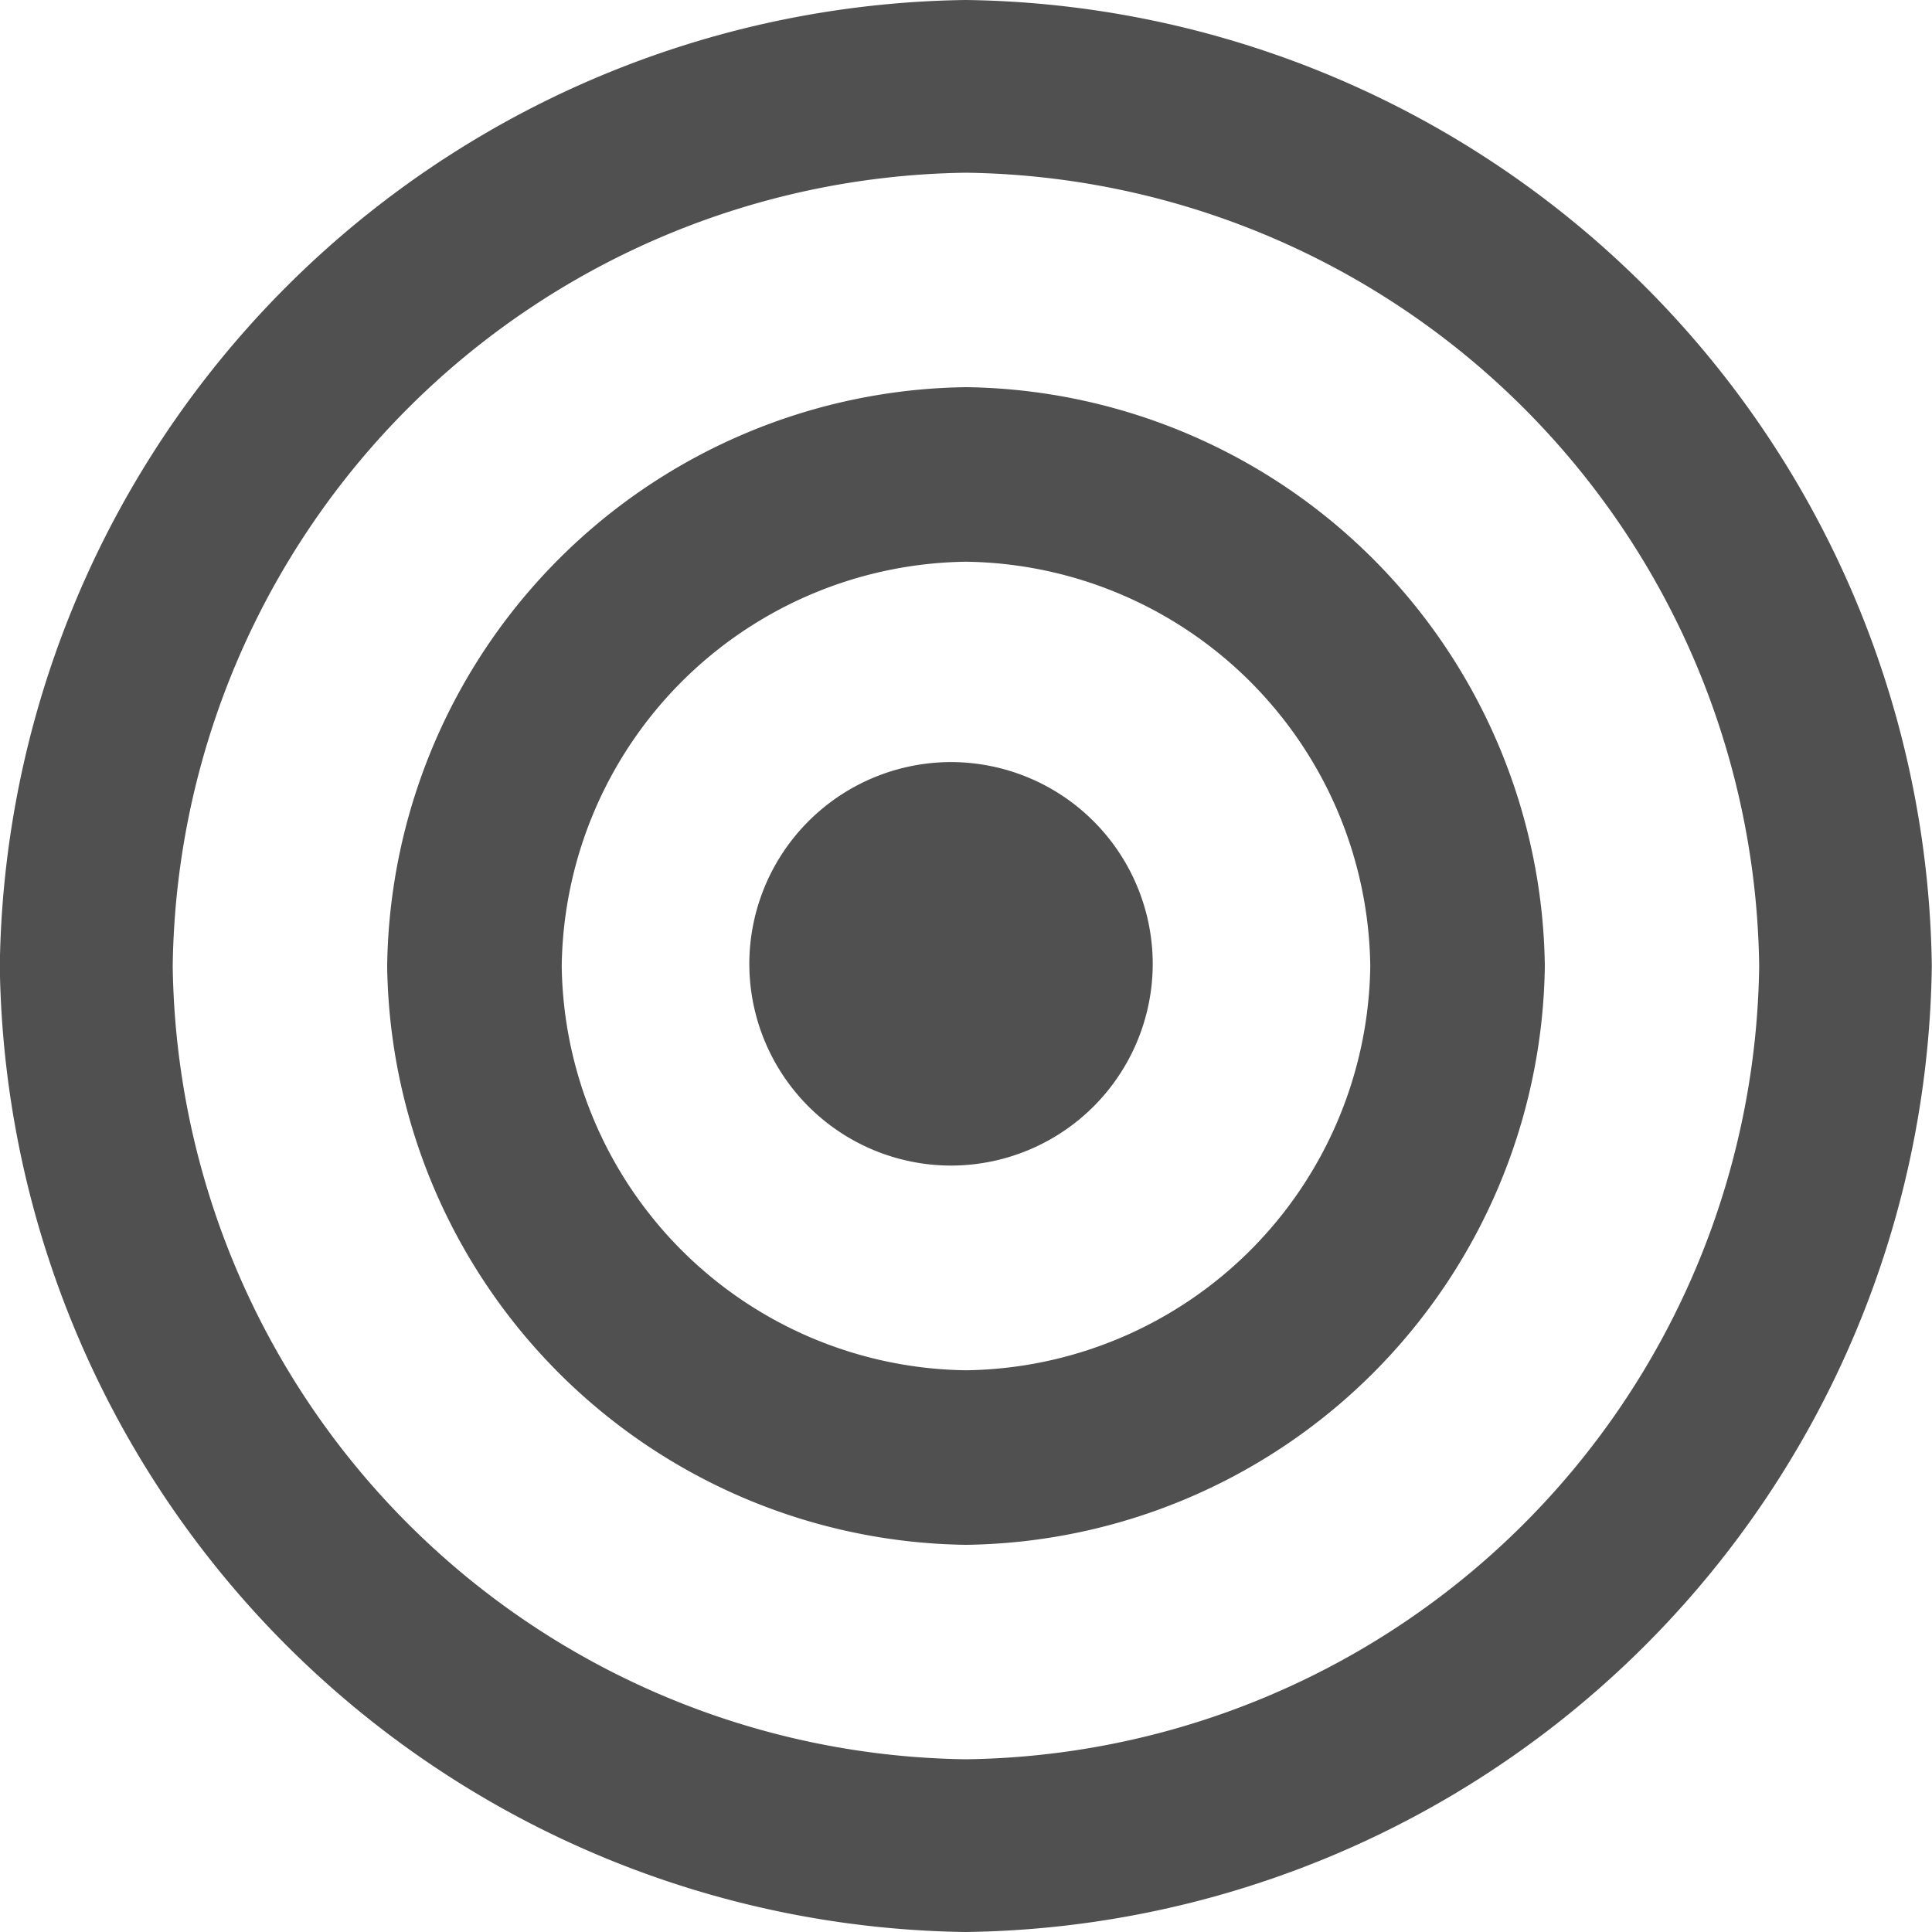<svg xmlns="http://www.w3.org/2000/svg" xmlns:xlink="http://www.w3.org/1999/xlink" viewBox="0 0 20 20">
  <defs>
    <style>
      .cls-1 {
        fill: #505050;
      }

      .cls-2 {
        clip-path: url(#clip-path);
      }
    </style>
    <clipPath id="clip-path">
      <path id="Path_10144" data-name="Path 10144" class="cls-1" d="M0-46.225H20v20H0Z" transform="translate(0 46.225)"/>
    </clipPath>
  </defs>
  <g id="Group_8627" data-name="Group 8627" class="cls-2" transform="translate(0 0)">
    <g id="Group_8624" data-name="Group 8624" transform="translate(0 0)">
      <path id="Path_10141" data-name="Path 10141" class="cls-1" d="M-13.111-23.881a8.322,8.322,0,0,1-8.212-8.212,8.322,8.322,0,0,1,8.212-8.212A8.322,8.322,0,0,1-4.9-32.093a8.322,8.322,0,0,1-8.213,8.212m0-18.212a10.134,10.134,0,0,0-10,10,10.134,10.134,0,0,0,10,10,10.134,10.134,0,0,0,10-10,10.134,10.134,0,0,0-10-10" transform="translate(23.111 42.093)"/>
    </g>
    <g id="Group_8625" data-name="Group 8625" transform="translate(4.008 4.008)">
      <path id="Path_10142" data-name="Path 10142" class="cls-1" d="M-7.856-13.344a4.241,4.241,0,0,1-4.185-4.185,4.241,4.241,0,0,1,4.185-4.185,4.242,4.242,0,0,1,4.185,4.185,4.241,4.241,0,0,1-4.185,4.185m0-10.177a6.072,6.072,0,0,0-5.992,5.992,6.072,6.072,0,0,0,5.992,5.992,6.072,6.072,0,0,0,5.992-5.992,6.072,6.072,0,0,0-5.992-5.992" transform="translate(13.848 23.521)"/>
    </g>
    <g id="Group_8626" data-name="Group 8626" transform="translate(7.757 7.889)">
      <path id="Path_10143" data-name="Path 10143" class="cls-1" d="M-2.738,0A2.091,2.091,0,0,0-4.826,2.088,2.09,2.09,0,0,0-2.738,4.177,2.09,2.09,0,0,0-.65,2.088,2.091,2.091,0,0,0-2.738,0" transform="translate(4.826)"/>
    </g>
  </g>
</svg>
